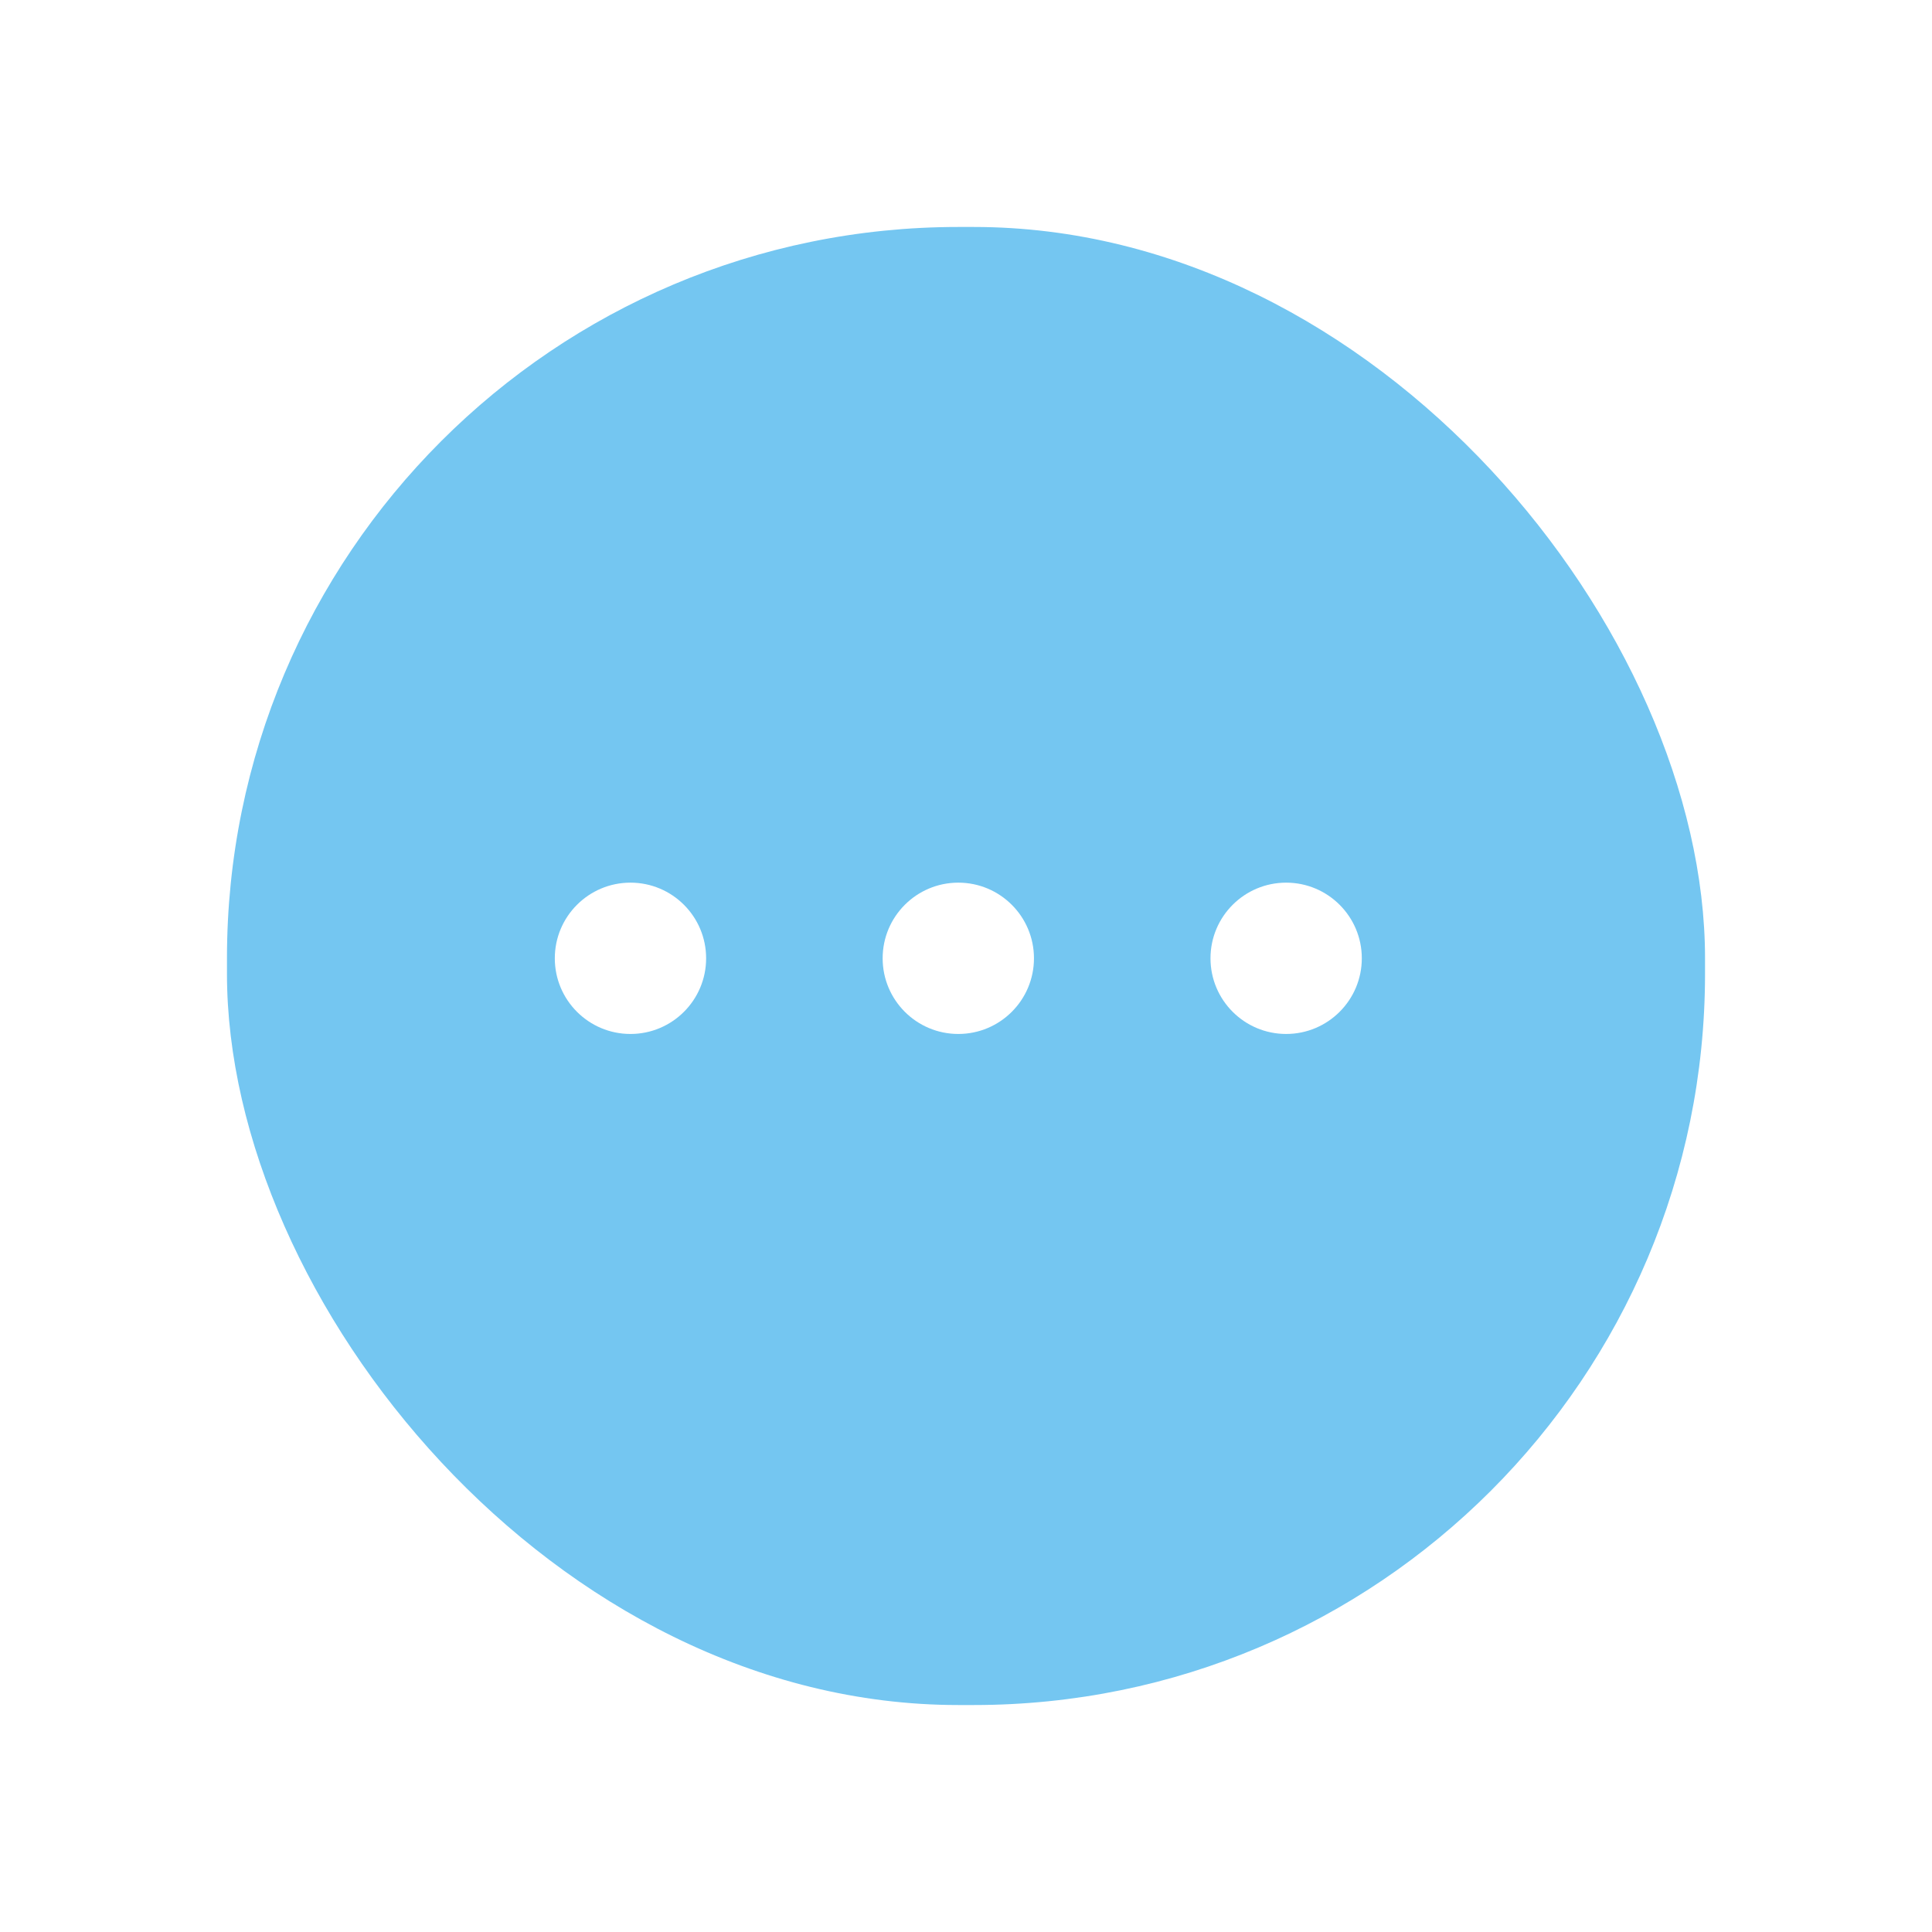 <svg xmlns="http://www.w3.org/2000/svg" xmlns:xlink="http://www.w3.org/1999/xlink" width="76.61" height="76.61" viewBox="0 0 76.61 76.61">
  <defs>
    <filter id="Rectangle_283" x="0" y="0" width="76.61" height="76.61" filterUnits="userSpaceOnUse">
      <feOffset input="SourceAlpha"/>
      <feGaussianBlur stdDeviation="3" result="blur"/>
      <feFlood flood-color="#0085ff" flood-opacity="0.098"/>
      <feComposite operator="in" in2="blur"/>
      <feComposite in="SourceGraphic"/>
    </filter>
  </defs>
  <g id="Group_2009" data-name="Group 2009" transform="translate(-1400 -971)">
    <g id="Group_2007" data-name="Group 2007" transform="translate(796 288)">
      <g id="Group_2000" data-name="Group 2000">
        <g transform="matrix(1, 0, 0, 1, 604, 683)" filter="url(#Rectangle_283)">
          <rect id="Rectangle_283-2" data-name="Rectangle 283" width="58.61" height="58.61" rx="29" transform="translate(9 9)" fill="#74c6f1"/>
        </g>
      </g>
    </g>
    <g id="Group_2008" data-name="Group 2008" transform="translate(1 -1)">
      <circle id="Ellipse_109" data-name="Ellipse 109" cx="3" cy="3" r="3" transform="translate(1421 1007)" fill="#fff"/>
      <circle id="Ellipse_110" data-name="Ellipse 110" cx="3" cy="3" r="3" transform="translate(1434 1007)" fill="#fff"/>
      <circle id="Ellipse_111" data-name="Ellipse 111" cx="3" cy="3" r="3" transform="translate(1447 1007)" fill="#fff"/>
    </g>
  </g>
</svg>
